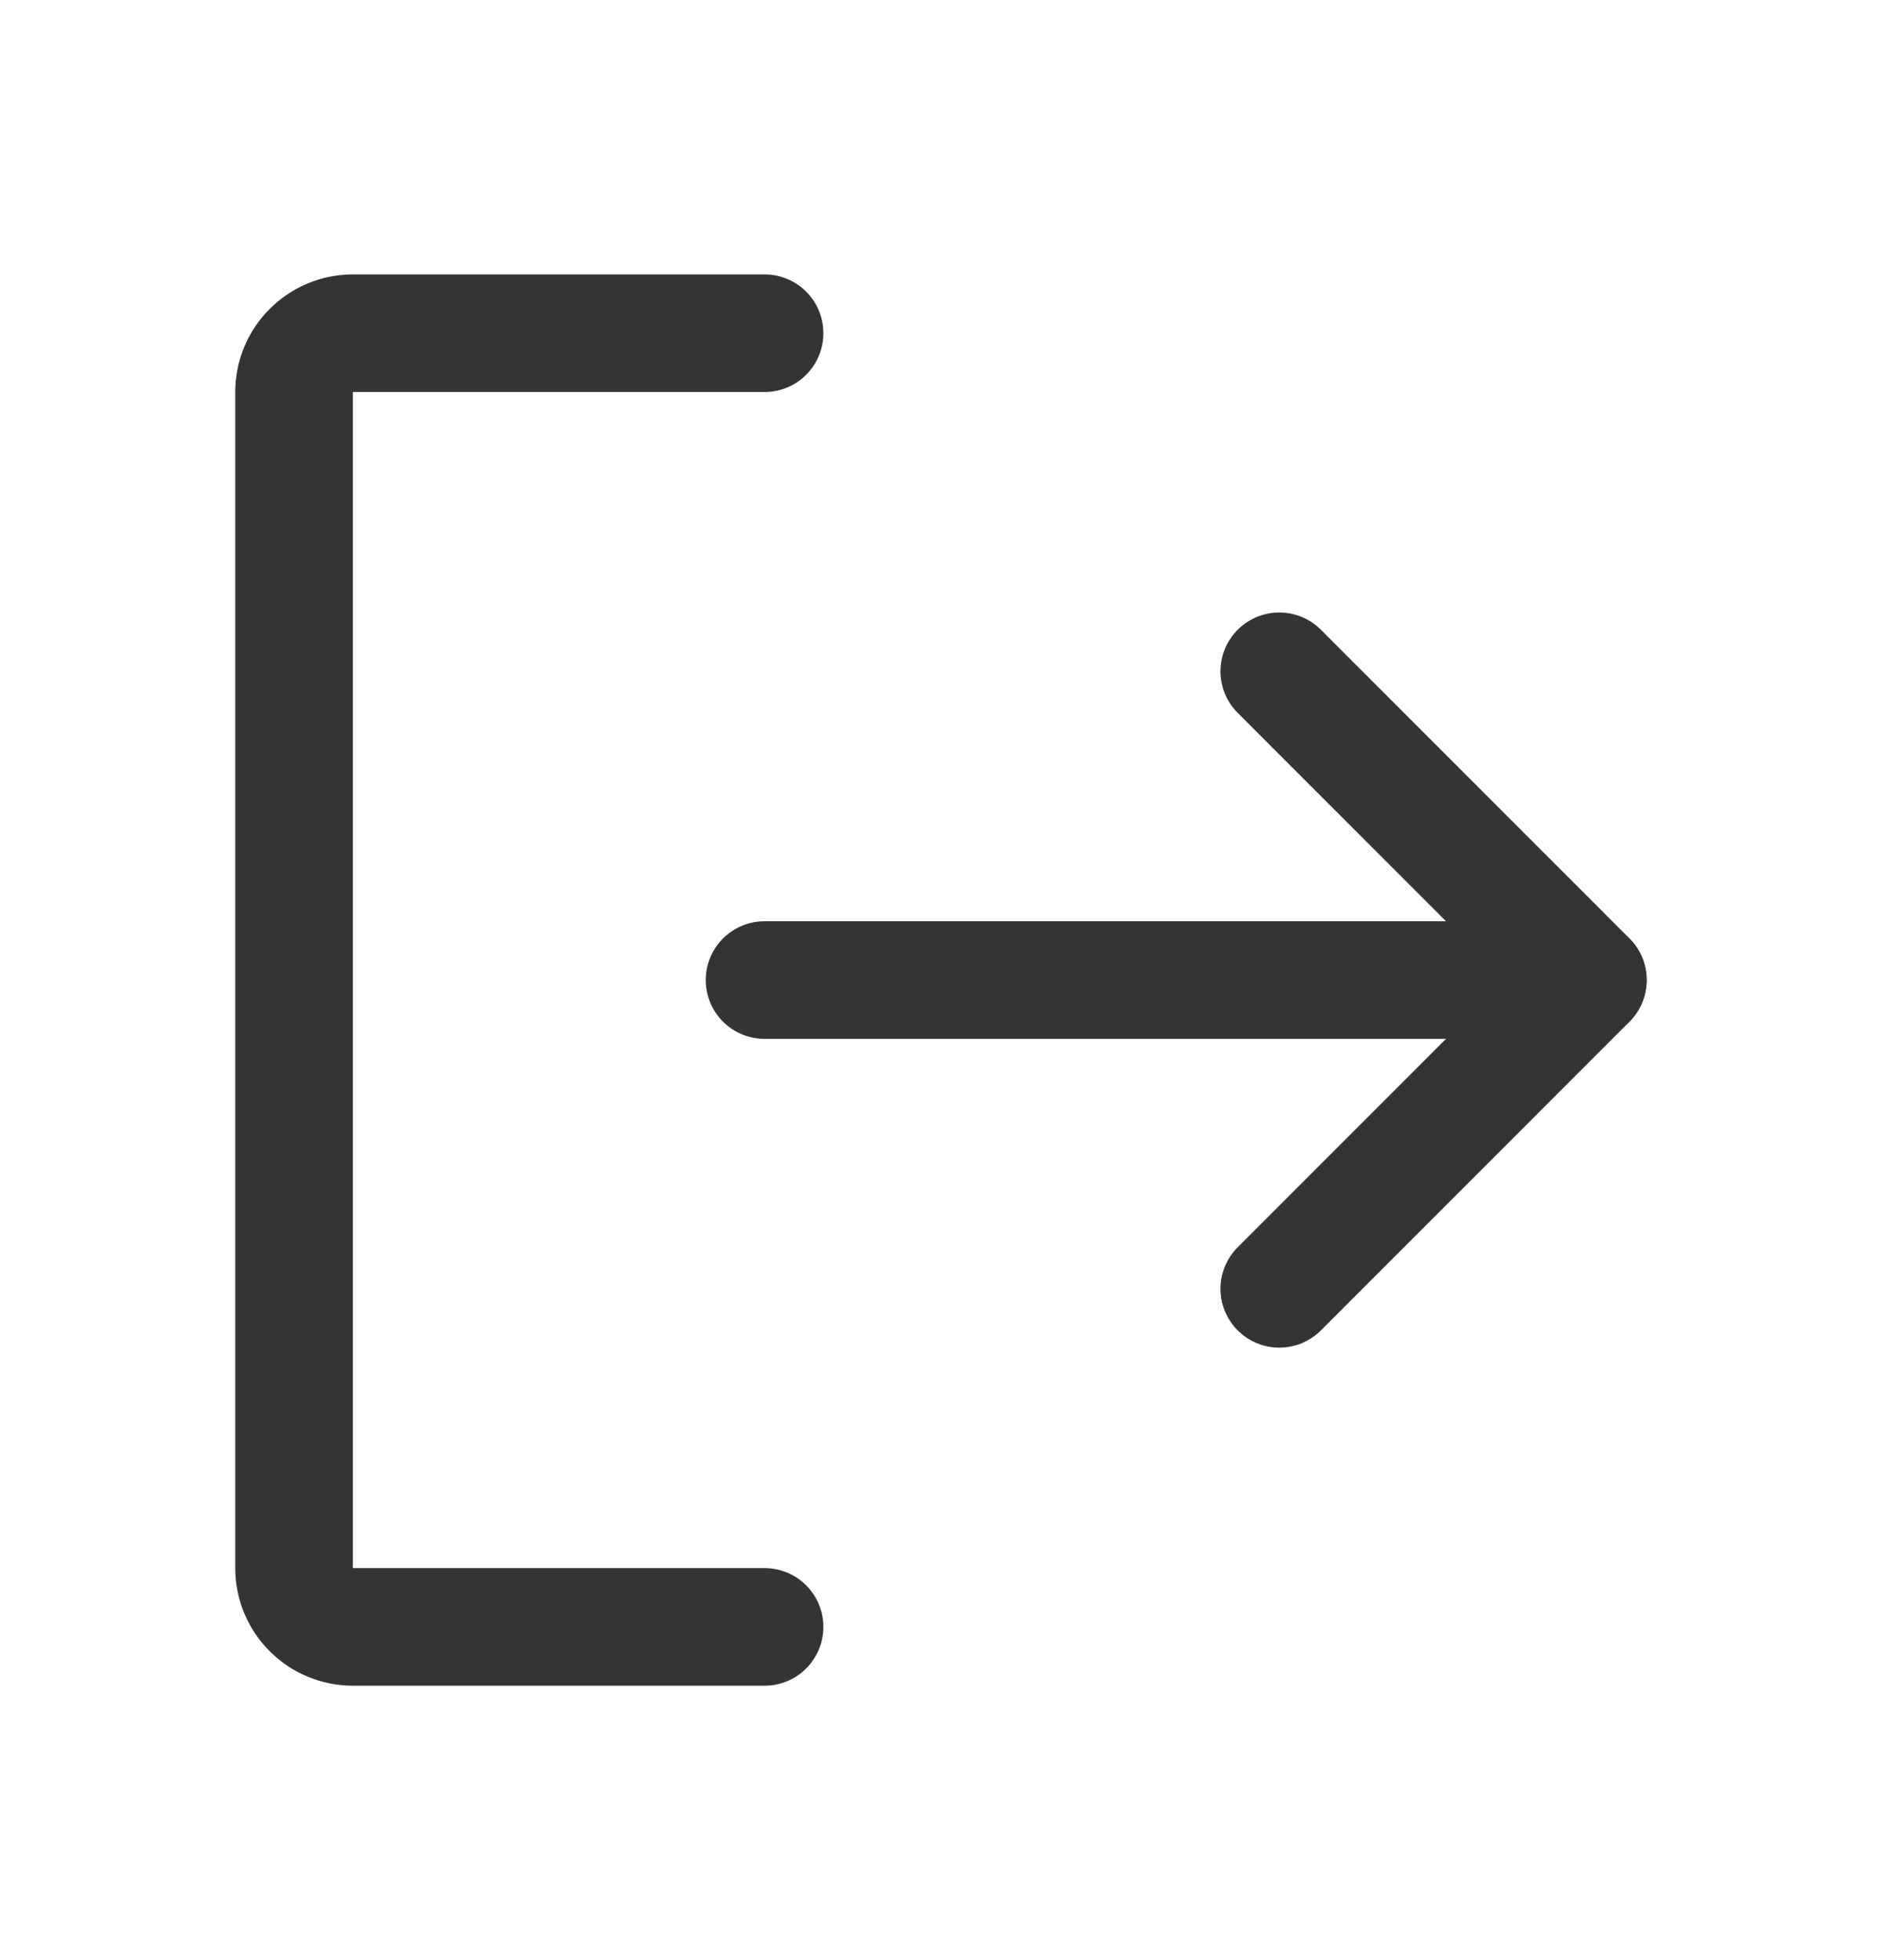 <svg width="24" height="25" viewBox="0 0 24 25" fill="none" xmlns="http://www.w3.org/2000/svg">
<path d="M16.314 8.562L20.25 12.5L16.314 16.438" stroke="#343434" stroke-width="1.5" stroke-linecap="round" stroke-linejoin="round"/>
<path d="M9.75 12.5H20.247" stroke="#343434" stroke-width="1.5" stroke-linecap="round" stroke-linejoin="round"/>
<path d="M9.75 20.75H4.5C4.301 20.75 4.11 20.671 3.97 20.53C3.829 20.39 3.75 20.199 3.75 20V5C3.75 4.801 3.829 4.61 3.97 4.47C4.11 4.329 4.301 4.25 4.5 4.25H9.75" stroke="#343434" stroke-width="1.5" stroke-linecap="round" stroke-linejoin="round"/>
</svg>
